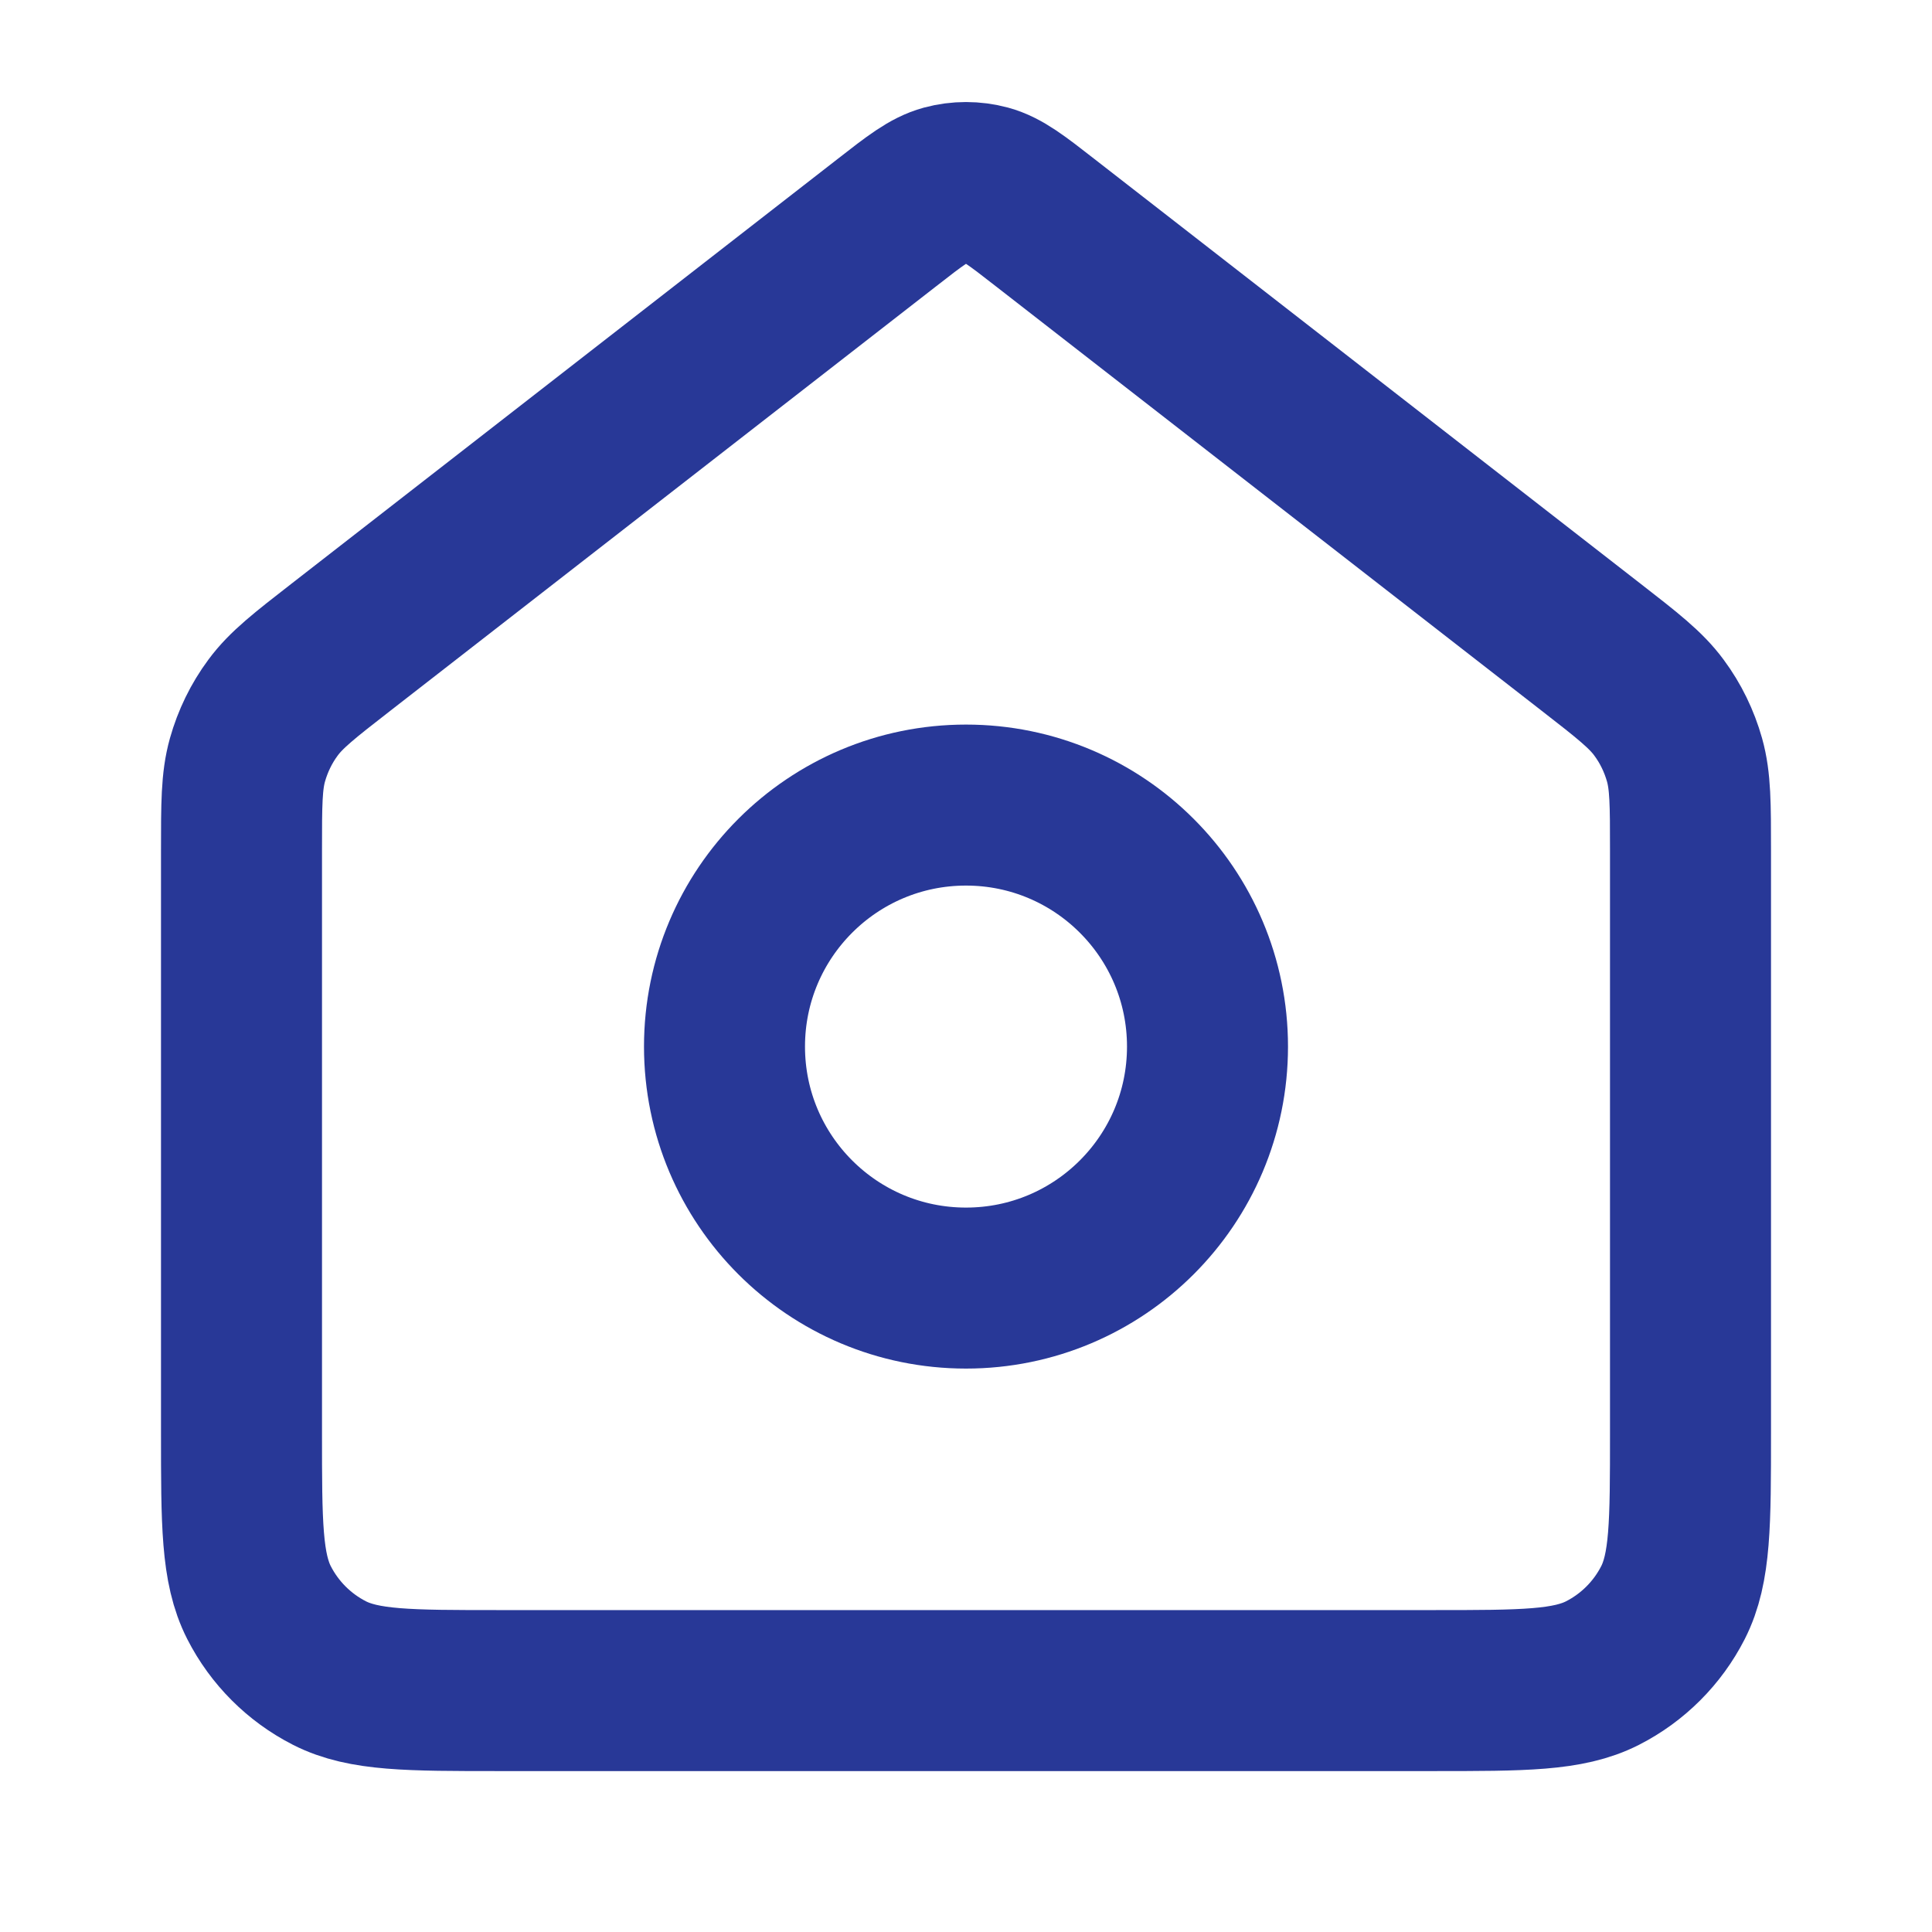 <svg width="24" height="24" viewBox="0 0 24 24" fill="none" xmlns="http://www.w3.org/2000/svg">
<g id="home-04">
<g id="Icon">
<path d="M12 16.001C13.657 16.001 15 14.658 15 13.001C15 11.344 13.657 10.001 12 10.001C10.343 10.001 9 11.344 9 13.001C9 14.658 10.343 16.001 12 16.001Z" stroke="#283897" stroke-width="2" stroke-linecap="round" stroke-linejoin="round"/>
<path d="M3 10.566C3 9.991 3 9.704 3.074 9.44C3.14 9.206 3.247 8.985 3.392 8.79C3.555 8.569 3.782 8.392 4.235 8.04L11.018 2.765C11.369 2.491 11.545 2.355 11.739 2.302C11.91 2.256 12.09 2.256 12.261 2.302C12.455 2.355 12.631 2.491 12.982 2.765L19.765 8.04C20.218 8.392 20.445 8.569 20.608 8.79C20.753 8.985 20.86 9.206 20.926 9.44C21 9.704 21 9.991 21 10.566V17.801C21 18.921 21 19.481 20.782 19.909C20.59 20.285 20.284 20.591 19.908 20.783C19.48 21.001 18.92 21.001 17.8 21.001H6.2C5.08 21.001 4.52 21.001 4.092 20.783C3.716 20.591 3.41 20.285 3.218 19.909C3 19.481 3 18.921 3 17.801V10.566Z" stroke="#283897" stroke-width="2" stroke-linecap="round" stroke-linejoin="round"/>
</g>
</g>
</svg>
